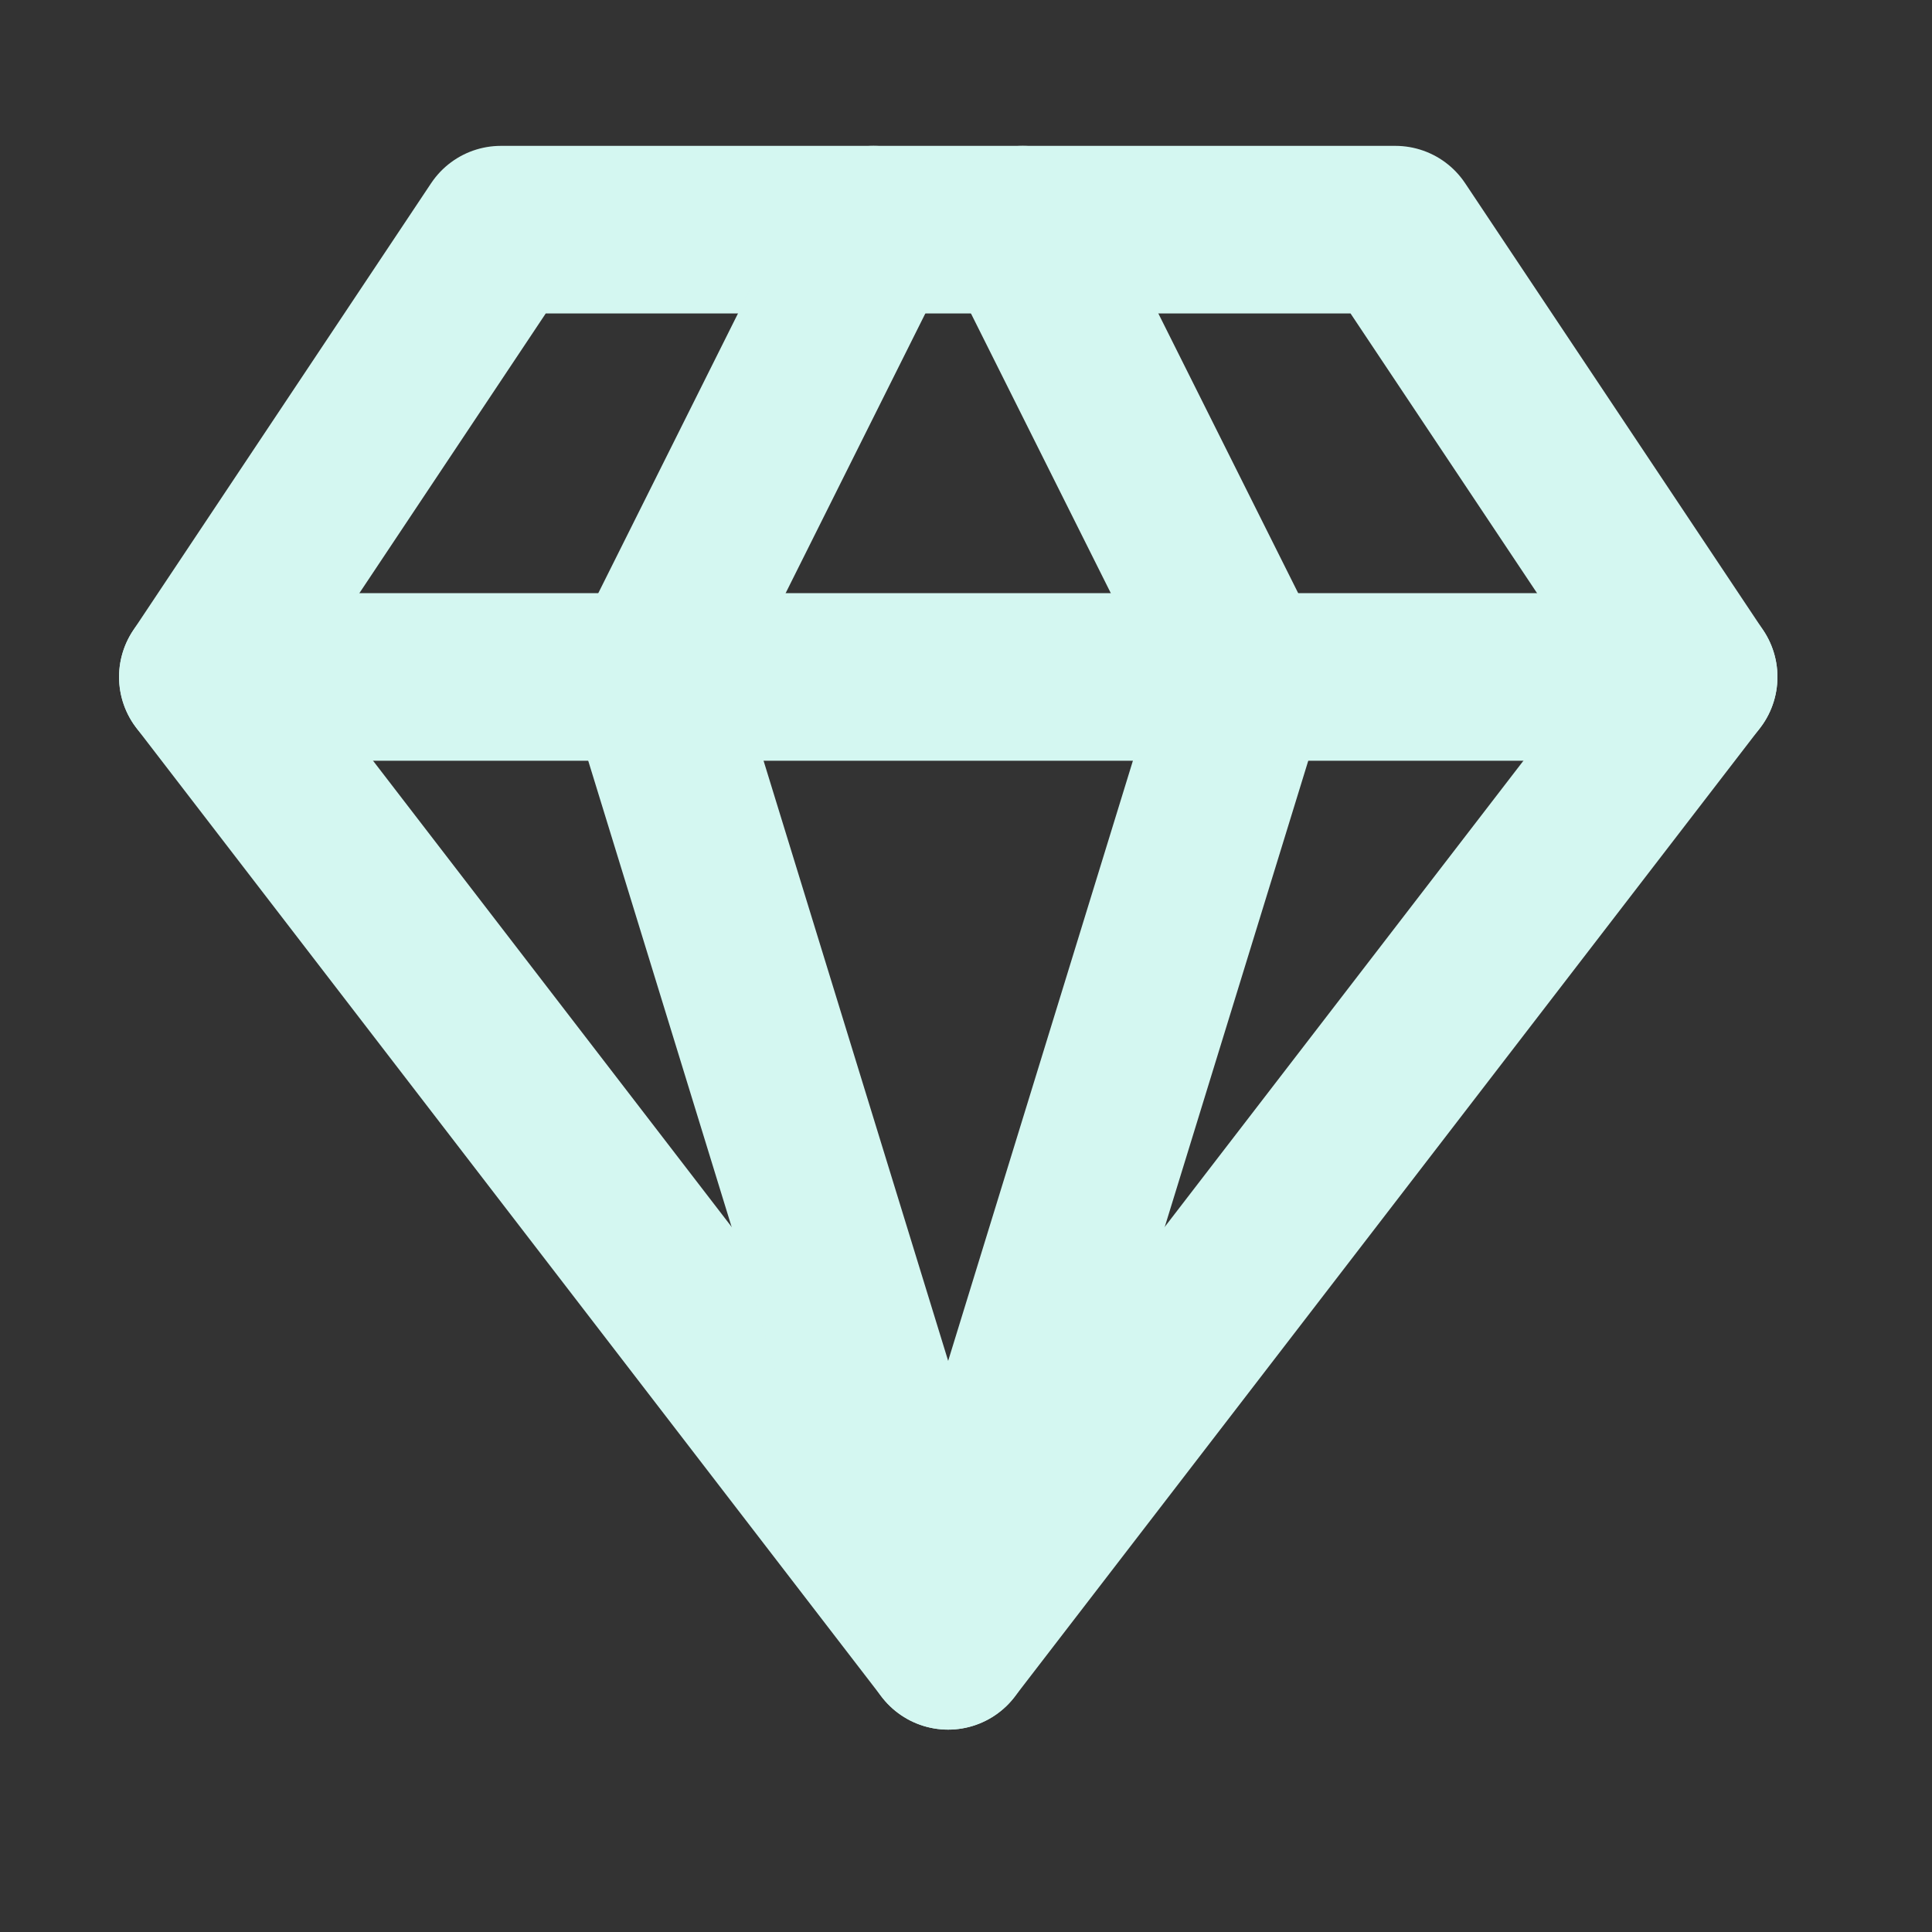 <svg xmlns="http://www.w3.org/2000/svg" width="15" height="15" viewBox="0 0 8 8" fill="none">
            <rect x="0" y="0" width="8" height="8" fill="#333333" stroke="none"/>
            <g clip-path="url(#clip0_1075_13899)">
                <path d="M2.074 0.951H5.778L7.013 2.803L3.926 6.815L0.84 2.803L2.074 0.951Z" stroke="#D4F7F1" stroke-width="0.694" stroke-linecap="round" stroke-linejoin="round"></path>
                <path d="M3.617 0.951L2.692 2.803L3.926 6.815L5.161 2.803L4.235 0.951" stroke="#D4F7F1" stroke-width="0.694" stroke-linecap="round" stroke-linejoin="round"></path>
                <path d="M0.84 2.803H7.013" stroke="#D4F7F1" stroke-width="0.694" stroke-linecap="round" stroke-linejoin="round"></path>
            </g>
            <defs>
                <clipPath id="clip0_1075_13899">
                    <rect width="7.407" height="7.407" fill="white" transform="translate(0.222 0.025)"></rect>
                </clipPath>
            </defs>
        </svg>